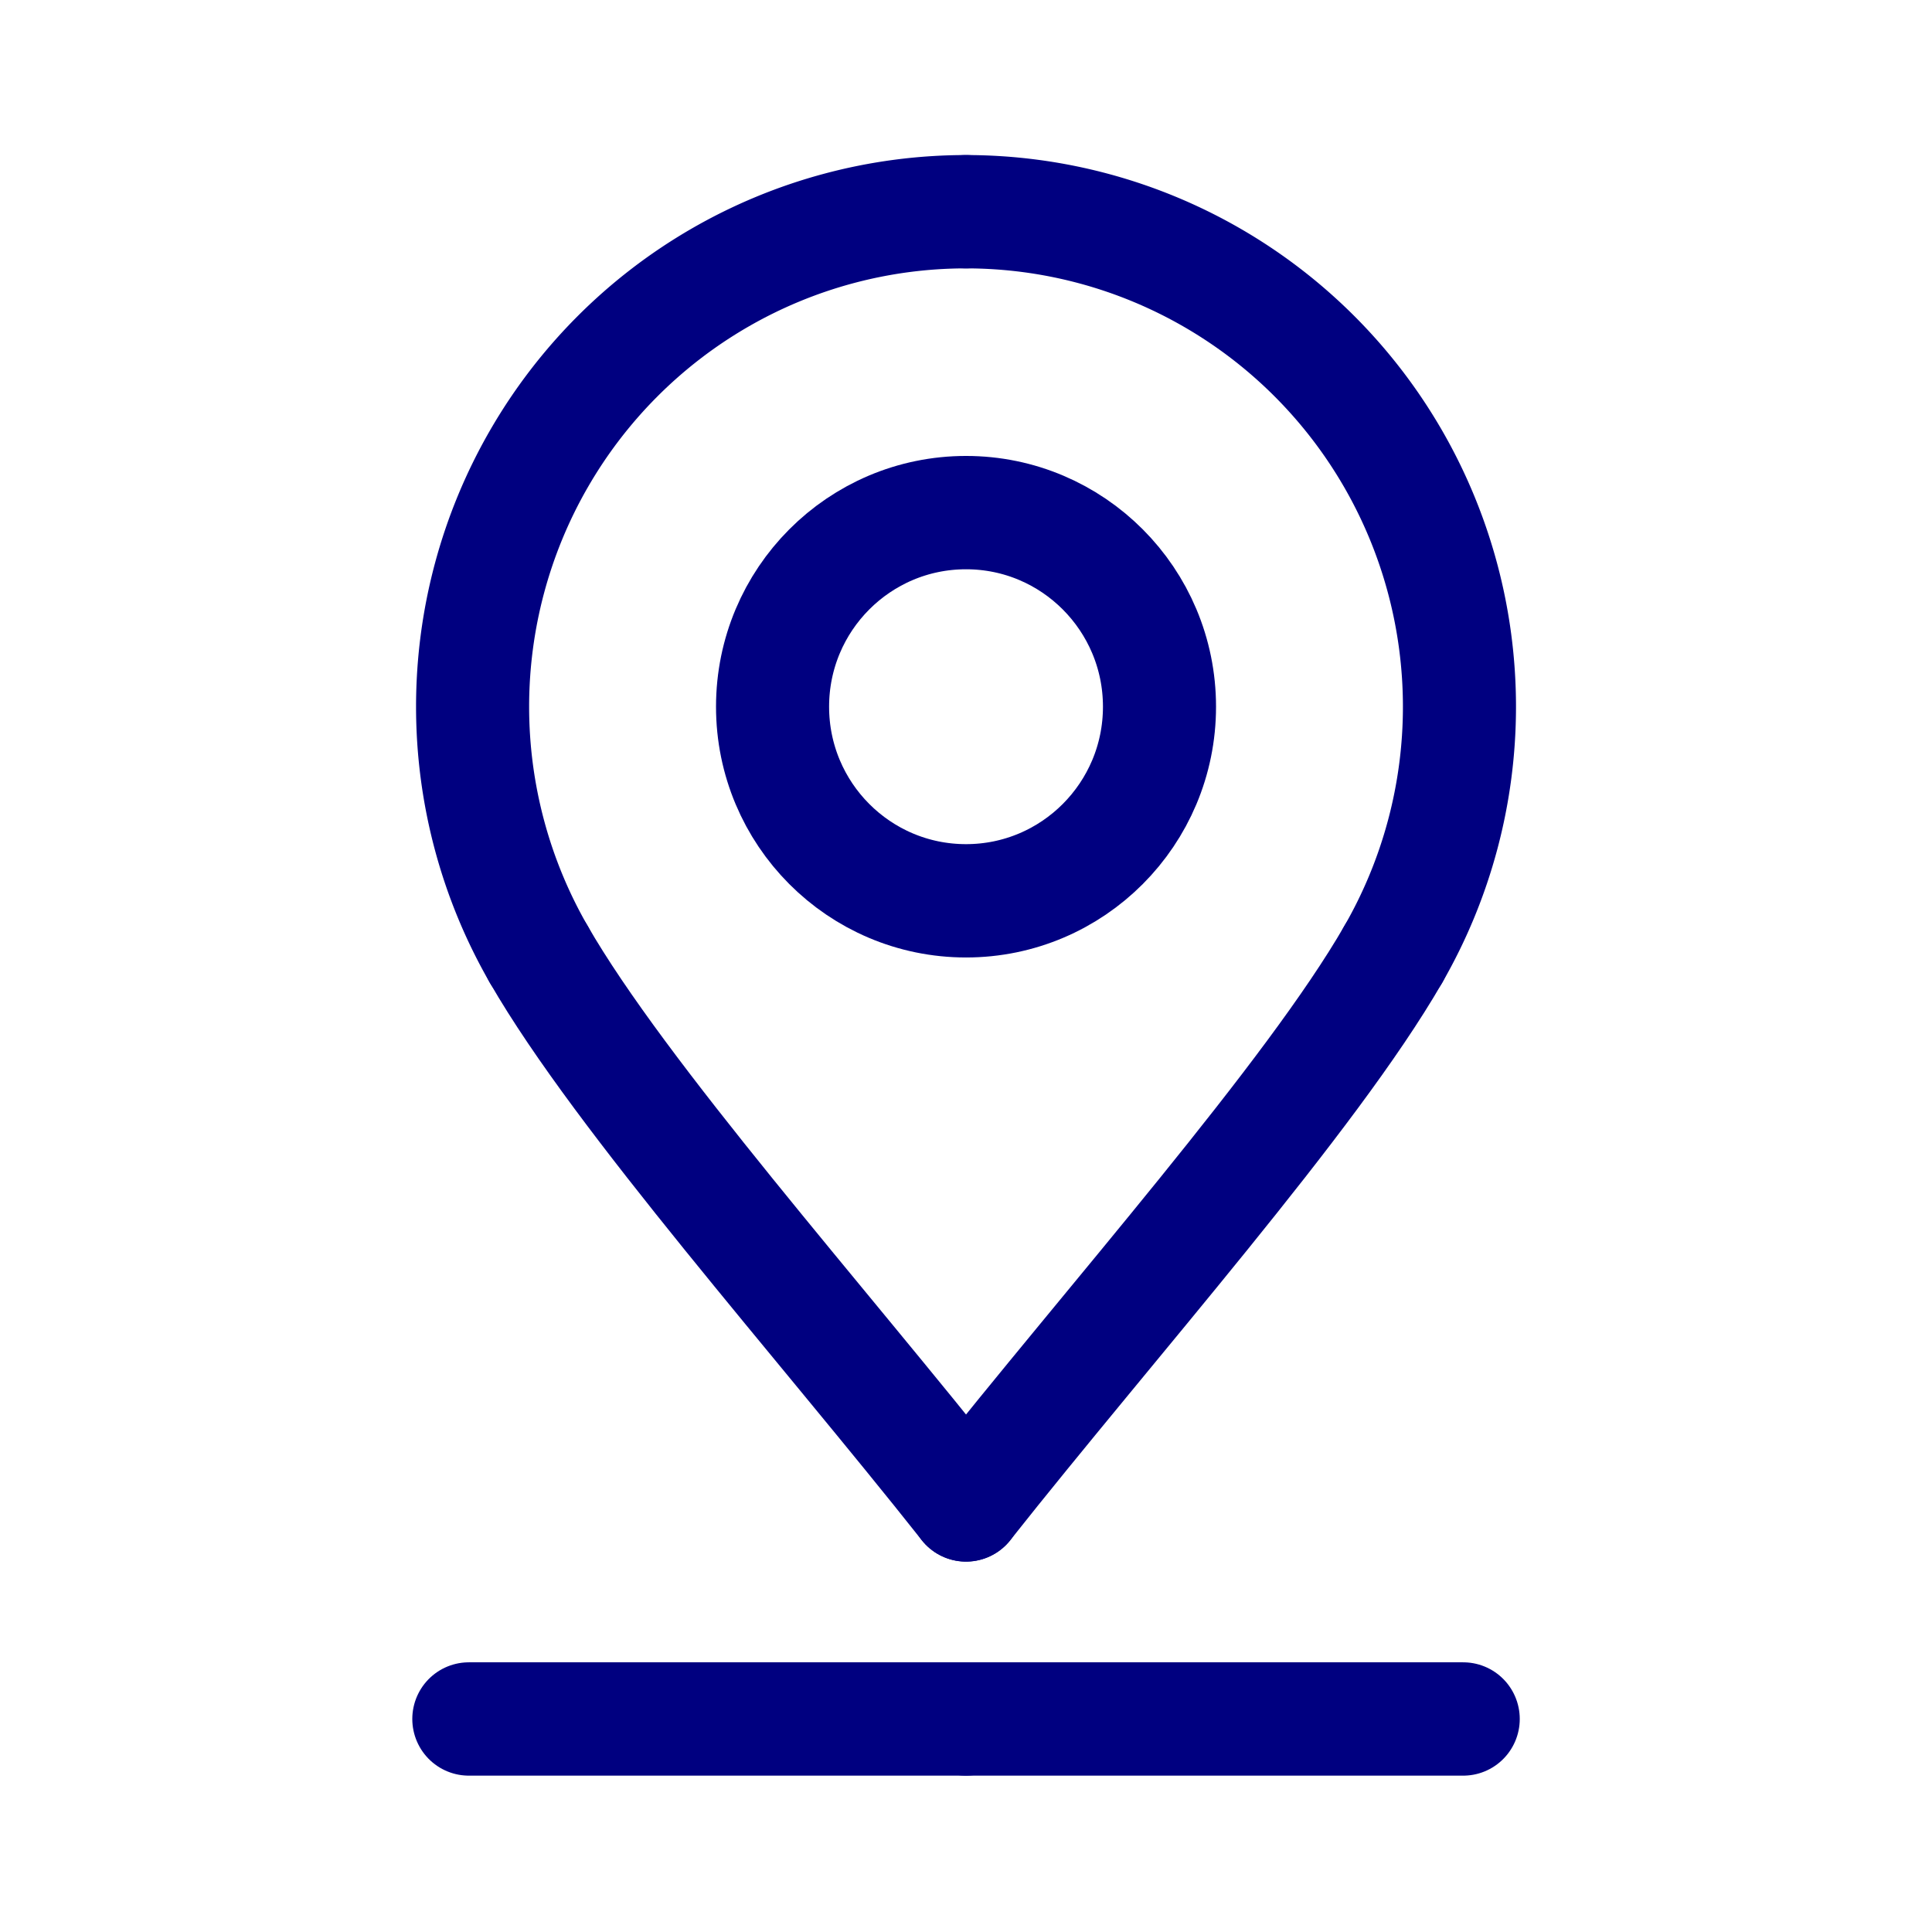 <?xml version="1.0" encoding="UTF-8" standalone="no"?>
<!-- Created with Inkscape (http://www.inkscape.org/) -->

<svg
   version="1.1"
   id="svg1"
   width="512"
   height="512"
   viewBox="0 0 512 512"
   sodipodi:docname="location.svg"
   inkscape:version="1.4.1 (93de688d07, 2025-03-30)"
   xml:space="preserve"
   xmlns:inkscape="http://www.inkscape.org/namespaces/inkscape"
   xmlns:sodipodi="http://sodipodi.sourceforge.net/DTD/sodipodi-0.dtd"
   xmlns:xlink="http://www.w3.org/1999/xlink"
   xmlns="http://www.w3.org/2000/svg"
   xmlns:svg="http://www.w3.org/2000/svg"><defs
     id="defs1"><inkscape:path-effect
       effect="fillet_chamfer"
       id="path-effect6"
       is_visible="true"
       lpeversion="1"
       nodesatellites_param="F,0,1,1,0,14.026,0,1 @ F,0,0,1,0,0,0,1 @ F,0,0,1,0,0,0,1"
       radius="15"
       unit="px"
       method="auto"
       mode="F"
       chamfer_steps="1"
       flexible="false"
       use_knot_distance="true"
       apply_no_radius="true"
       apply_with_radius="true"
       only_selected="true"
       hide_knots="false" /><inkscape:path-effect
       effect="fillet_chamfer"
       id="path-effect5"
       is_visible="true"
       lpeversion="1"
       nodesatellites_param="F,0,0,1,0,0,0,1 @ F,0,1,1,0,10.352,0,1 @ F,0,0,1,0,0,0,1 @ F,0,0,1,0,0,0,1"
       radius="20"
       unit="px"
       method="auto"
       mode="F"
       chamfer_steps="1"
       flexible="false"
       use_knot_distance="true"
       apply_no_radius="true"
       apply_with_radius="true"
       only_selected="true"
       hide_knots="false" /><inkscape:path-effect
       effect="fillet_chamfer"
       id="path-effect4"
       is_visible="true"
       lpeversion="1"
       nodesatellites_param="F,0,0,1,0,14.936,0,1 @ F,0,0,1,0,16.566,0,1 @ F,0,0,1,0,18.71,0,1 @ F,0,0,1,0,0,0,1 @ F,0,1,1,0,15,0,1 @ F,0,0,1,0,0,0,1"
       radius="15"
       unit="px"
       method="auto"
       mode="F"
       chamfer_steps="1"
       flexible="false"
       use_knot_distance="true"
       apply_no_radius="true"
       apply_with_radius="true"
       only_selected="true"
       hide_knots="false" /></defs><sodipodi:namedview
     id="namedview1"
     pagecolor="#ffffff"
     bordercolor="#000000"
     borderopacity="0.25"
     inkscape:showpageshadow="2"
     inkscape:pageopacity="0.0"
     inkscape:pagecheckerboard="0"
     inkscape:deskcolor="#d1d1d1"
     inkscape:zoom="1.1614781"
     inkscape:cx="265.17934"
     inkscape:cy="256.13914"
     inkscape:window-width="1920"
     inkscape:window-height="1052"
     inkscape:window-x="0"
     inkscape:window-y="0"
     inkscape:window-maximized="1"
     inkscape:current-layer="g2" /><g
     inkscape:groupmode="layer"
     inkscape:label="Image"
     id="g1"><g
       id="g3"
       transform="translate(-0.459,-1.004)"><g
         id="g2"
         transform="matrix(0.911,0,0,0.913,22.831,14.534)"
         style="stroke-width:1.096"><path
           style="fill:none;fill-rule:evenodd;stroke:#000080;stroke-width:32.894;stroke-linecap:round;stroke-linejoin:round;stroke-miterlimit:10;stroke-dasharray:none;stroke-dashoffset:2.6;paint-order:fill markers stroke"
           d="m 132.149,262.151 c 23.904,41.443 81.92,106.413 124.31,159.857"
           id="path2"
           sodipodi:nodetypes="cc" /><path
           style="fill:none;fill-rule:evenodd;stroke:#000080;stroke-width:32.894;stroke-linecap:round;stroke-linejoin:round;stroke-miterlimit:10;stroke-dasharray:none;stroke-dashoffset:2.6;paint-order:fill markers stroke"
           id="path4"
           sodipodi:type="arc"
           sodipodi:cx="256.45905"
           sodipodi:cy="190.31279"
           sodipodi:rx="143.54118"
           sodipodi:ry="143.6772"
           sodipodi:start="2.6179939"
           sodipodi:end="4.712389"
           sodipodi:open="true"
           sodipodi:arc-type="arc"
           d="m 132.149,262.151 a 143.541,143.677 0 0 1 1e-5,-143.677 143.541,143.677 0 0 1 124.31,-71.839" /><ellipse
           style="fill:none;fill-rule:evenodd;stroke:#000080;stroke-width:32.894;stroke-linecap:round;stroke-linejoin:round;stroke-miterlimit:10;stroke-dasharray:none;stroke-dashoffset:2.6;paint-order:fill markers stroke"
           id="path5"
           cx="256.459"
           cy="190.313"
           rx="56.28"
           ry="56.341" /><use
           x="0"
           y="0"
           xlink:href="#path2"
           id="use1"
           transform="matrix(-1,0,0,1,512.918,0)" /><use
           x="0"
           y="0"
           xlink:href="#path4"
           id="use2"
           transform="matrix(-1,0,0,1,512.918,0)" /><path
           style="opacity:1;fill:none;fill-rule:evenodd;stroke:#000080;stroke-width:32.894;stroke-linecap:round;stroke-miterlimit:10;stroke-dasharray:none;stroke-dashoffset:2.6;paint-order:fill markers stroke"
           d="M 256.459,484.137 H 111.826"
           id="path1" /><use
           x="0"
           y="0"
           xlink:href="#path1"
           id="use4"
           transform="matrix(-1,0,0,1,512.918,0)" /></g></g></g></svg>
